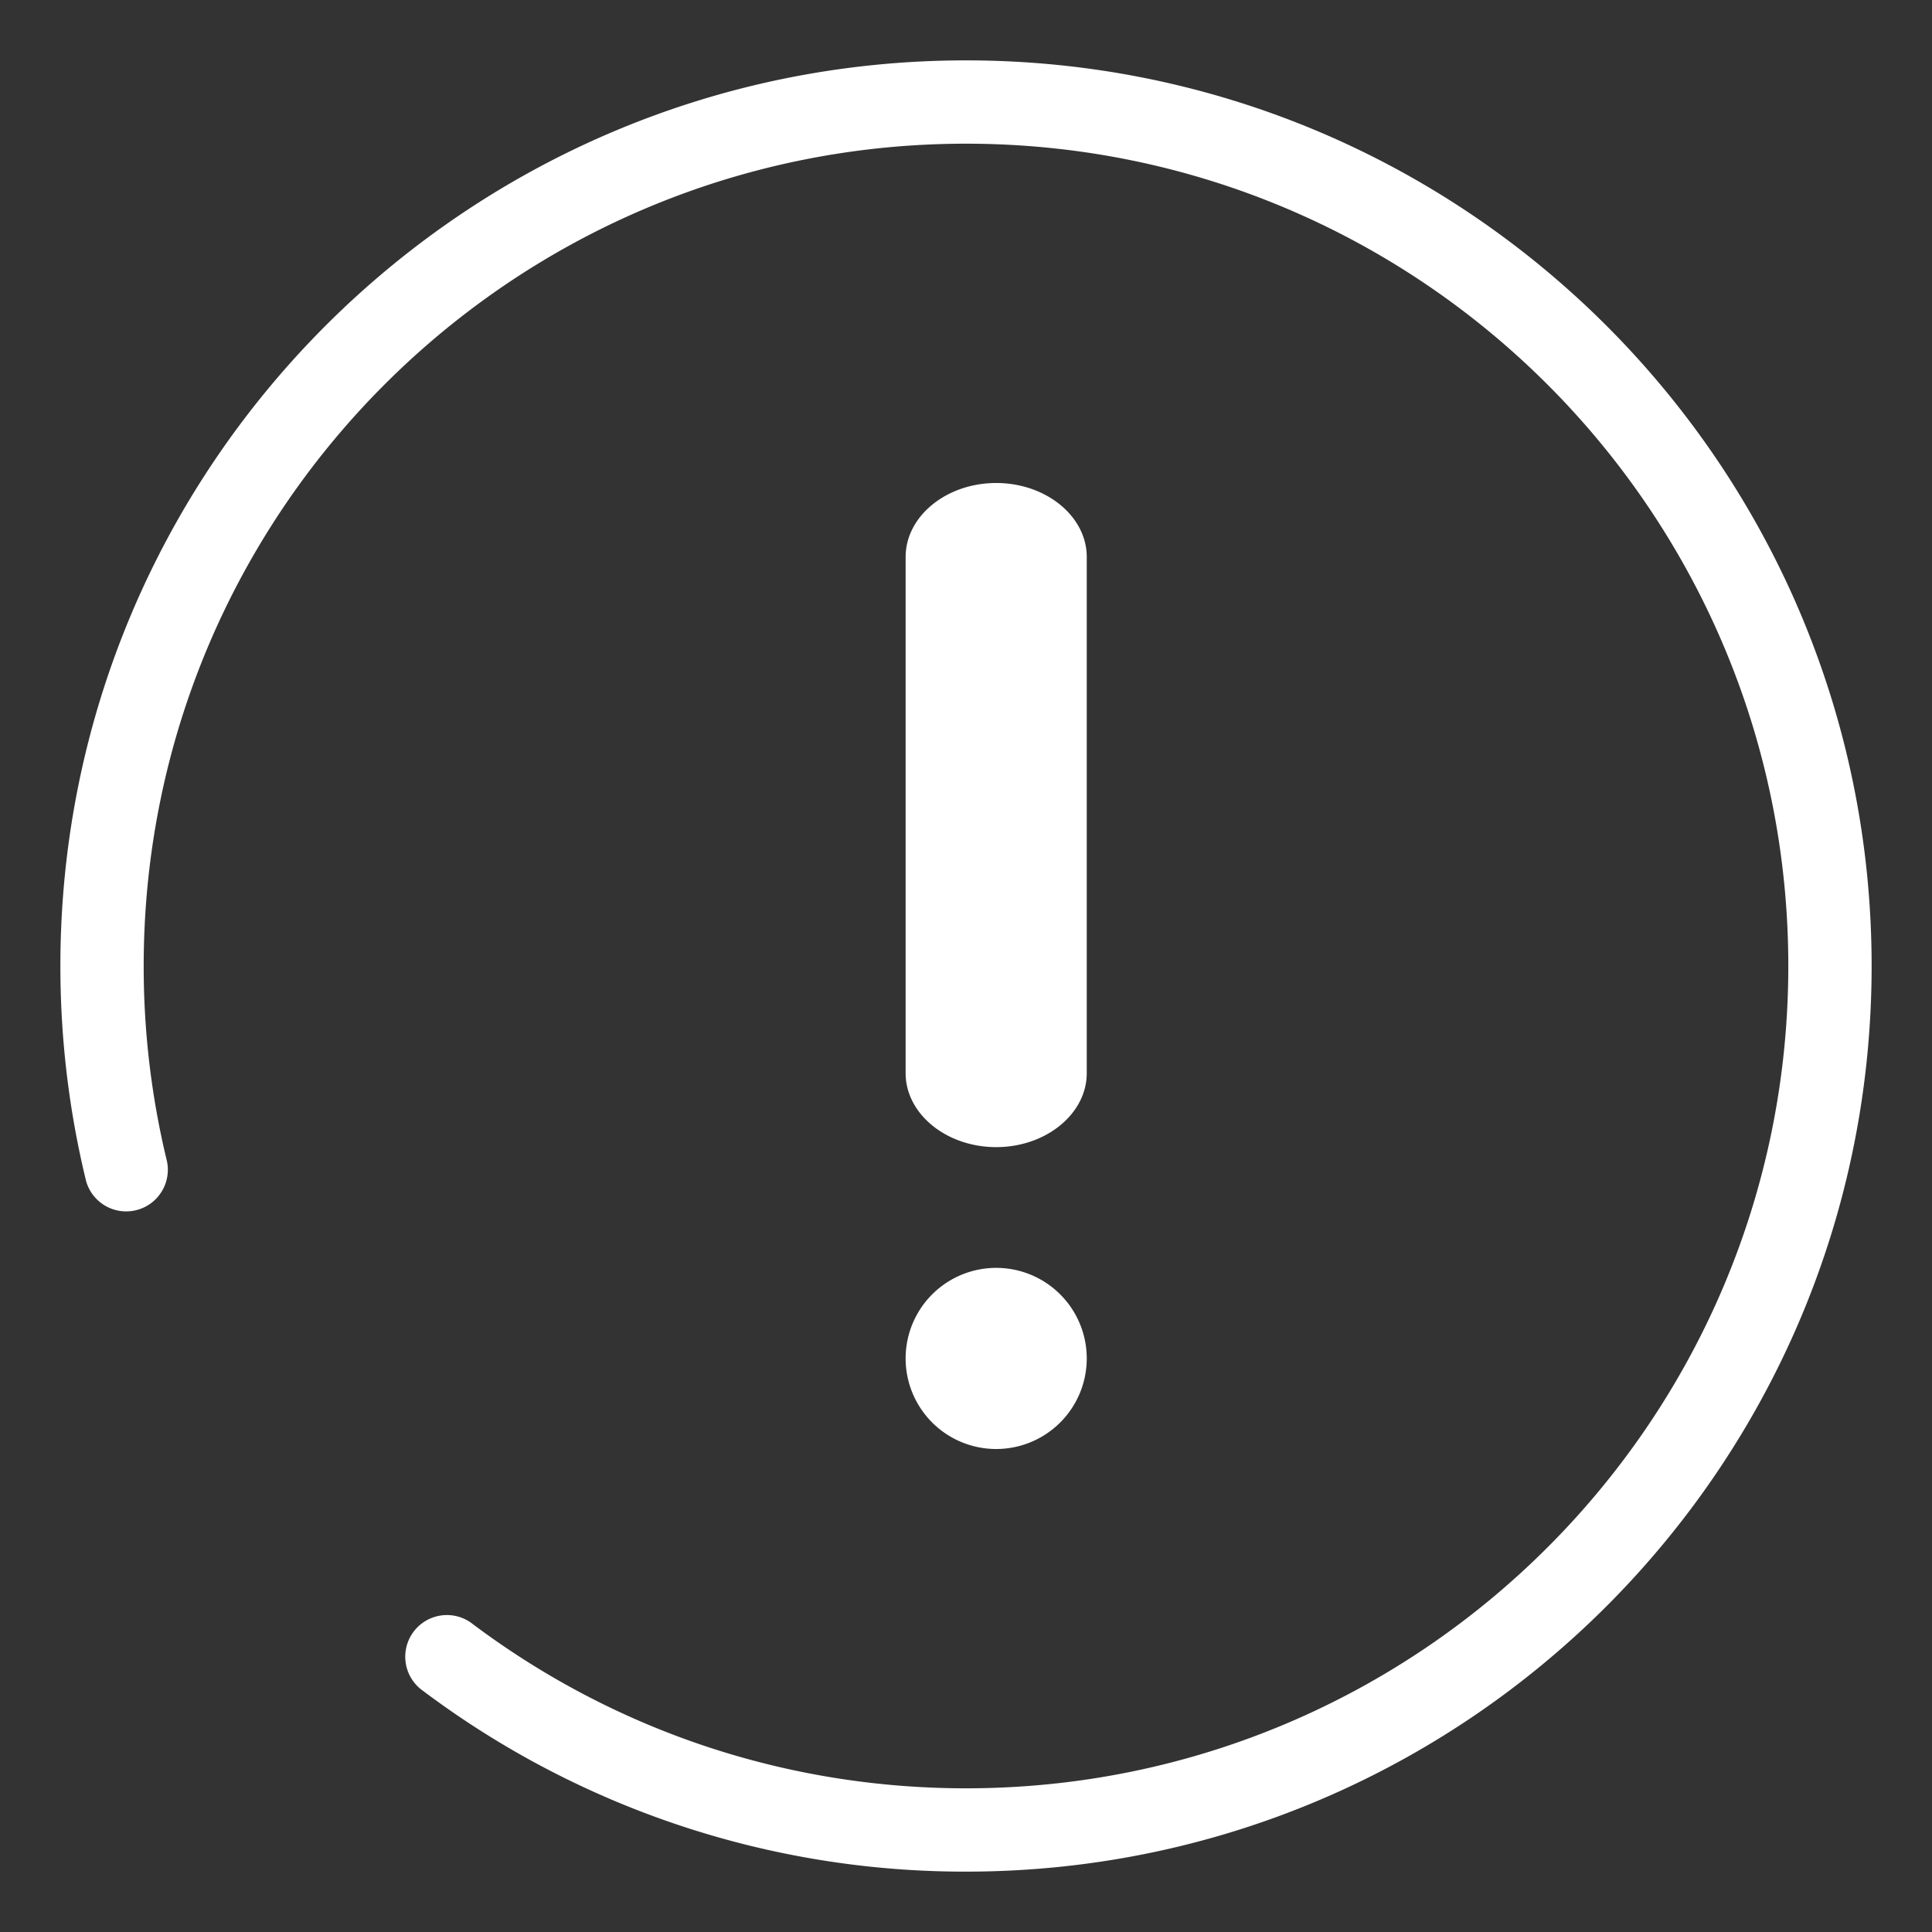 <?xml version="1.0" standalone="no"?><!DOCTYPE svg PUBLIC "-//W3C//DTD SVG 1.1//EN" "http://www.w3.org/Graphics/SVG/1.1/DTD/svg11.dtd"><svg t="1515065399361" class="icon" style="" viewBox="0 0 1024 1024" version="1.1" xmlns="http://www.w3.org/2000/svg" p-id="2028" xmlns:xlink="http://www.w3.org/1999/xlink" width="200" height="200"><rect x="0" y="0" width="1024" height="1024" fill="#333333" stroke="none"/><defs><style type="text/css"></style></defs><path d="M76.16 512C76.16 271.264 271.296 76.16 512 76.16c240.704 0 435.84 195.104 435.84 435.84 0 240.704-195.136 435.84-435.84 435.84-95.584 0-186.432-30.816-261.28-86.944a22.08 22.08 0 1 0-26.496 35.296A477.92 477.92 0 0 0 512 992c265.088 0 480-214.912 480-480 0-265.12-214.912-480-480-480C246.912 32 32 246.88 32 512c0 38.752 4.608 76.928 13.632 113.984a22.08 22.08 0 0 0 42.88-10.432A437.184 437.184 0 0 1 76.16 512z" p-id="2029" fill="#ffffff"></path><path d="M480 720a48 48 0 1 0 96 0 48 48 0 0 0-96 0zM528 256c26.4 0 48 17.632 48 39.2v273.6c0 21.568-21.6 39.2-48 39.2s-48-17.632-48-39.2v-273.6C480 273.632 501.6 256 528 256z" p-id="2030" fill="#ffffff"></path></svg>